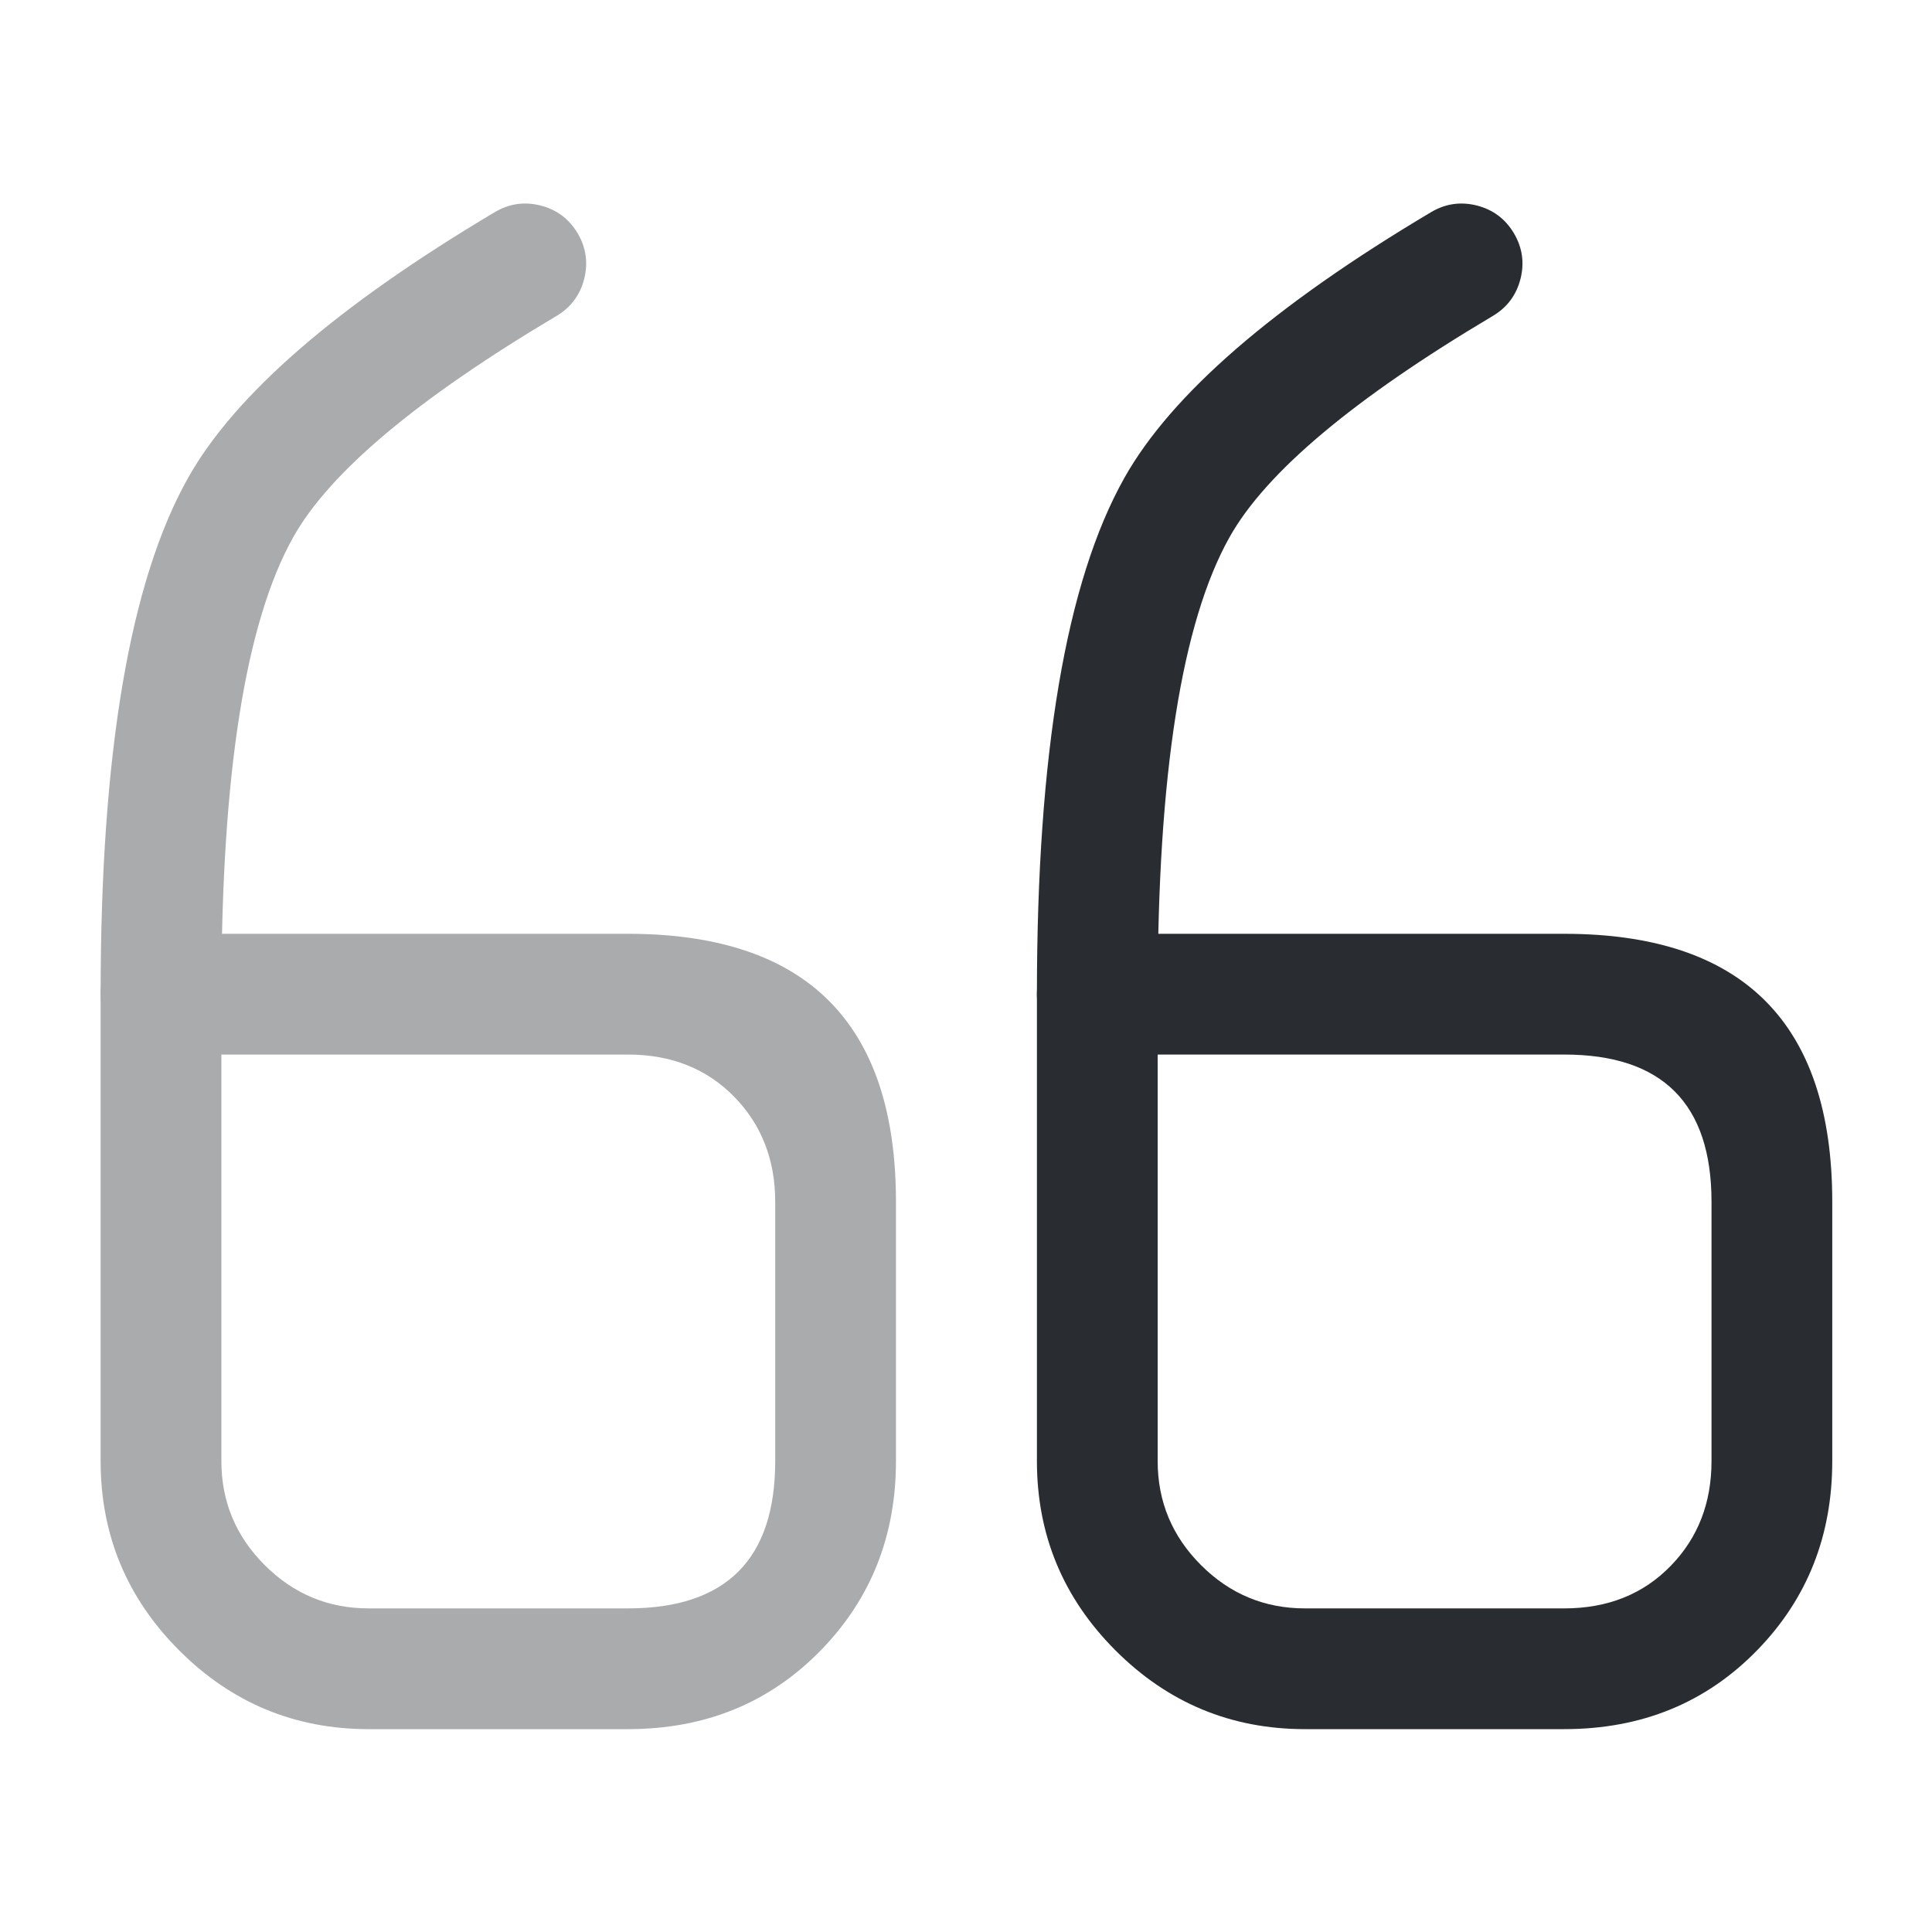 <svg xmlns="http://www.w3.org/2000/svg" width="24" height="24" viewBox="0 0 24 24">
  <defs/>
  <g opacity="0.4">
    <path fill="#292D32" d="M2,11.6 L7.8,11.6 Q11.13,11.6 11.13,14.93 L11.13,18.15 Q11.13,19.539 10.202,20.495 Q9.246,21.48 7.8,21.48 L4.58,21.48 Q3.204,21.48 2.227,20.503 Q1.25,19.526 1.25,18.15 L1.25,12.35 Q1.25,12.039 1.47,11.82 Q1.689,11.6 2,11.6 Z M2.75,13.1 L2.75,18.15 Q2.75,18.904 3.288,19.442 Q3.826,19.98 4.58,19.98 L7.8,19.98 Q9.63,19.98 9.63,18.15 L9.63,14.93 Q9.63,14.15 9.126,13.63 Q8.611,13.1 7.8,13.1 L2.75,13.1 Z"/>
    <path fill="#292D32" d="M1.25,12.35 Q1.25,7.869 2.336,5.937 Q3.211,4.38 6.147,2.635 Q6.414,2.477 6.715,2.553 Q7.016,2.63 7.175,2.897 Q7.333,3.164 7.257,3.465 Q7.18,3.766 6.913,3.925 Q4.322,5.464 3.644,6.671 Q2.75,8.262 2.75,12.35 Q2.75,12.661 2.53,12.881 Q2.311,13.1 2,13.1 Q1.689,13.1 1.47,12.881 Q1.25,12.661 1.25,12.35 Z"/>
  </g>
  <path fill="#292D32" d="M13.631,11.6 L19.431,11.6 Q22.761,11.6 22.761,14.93 L22.761,18.15 Q22.761,19.539 21.833,20.495 Q20.877,21.48 19.431,21.48 L16.211,21.48 Q14.835,21.48 13.858,20.503 Q12.881,19.526 12.881,18.15 L12.881,12.35 Q12.881,12.039 13.101,11.82 Q13.32,11.6 13.631,11.6 Z M14.381,13.1 L14.381,18.15 Q14.381,18.904 14.919,19.442 Q15.457,19.98 16.211,19.98 L19.431,19.98 Q20.242,19.98 20.756,19.45 Q21.261,18.93 21.261,18.15 L21.261,14.93 Q21.261,13.1 19.431,13.1 L14.381,13.1 Z"/>
  <path fill="#292D32" d="M12.881,12.35 Q12.881,7.869 13.967,5.937 Q14.842,4.38 17.778,2.635 Q18.045,2.477 18.346,2.553 Q18.647,2.63 18.806,2.897 Q18.964,3.164 18.888,3.465 Q18.811,3.766 18.544,3.925 Q15.953,5.464 15.275,6.671 Q14.381,8.262 14.381,12.35 Q14.381,12.661 14.161,12.881 Q13.942,13.1 13.631,13.1 Q13.32,13.1 13.101,12.881 Q12.881,12.661 12.881,12.35 Z"/>
</svg>

